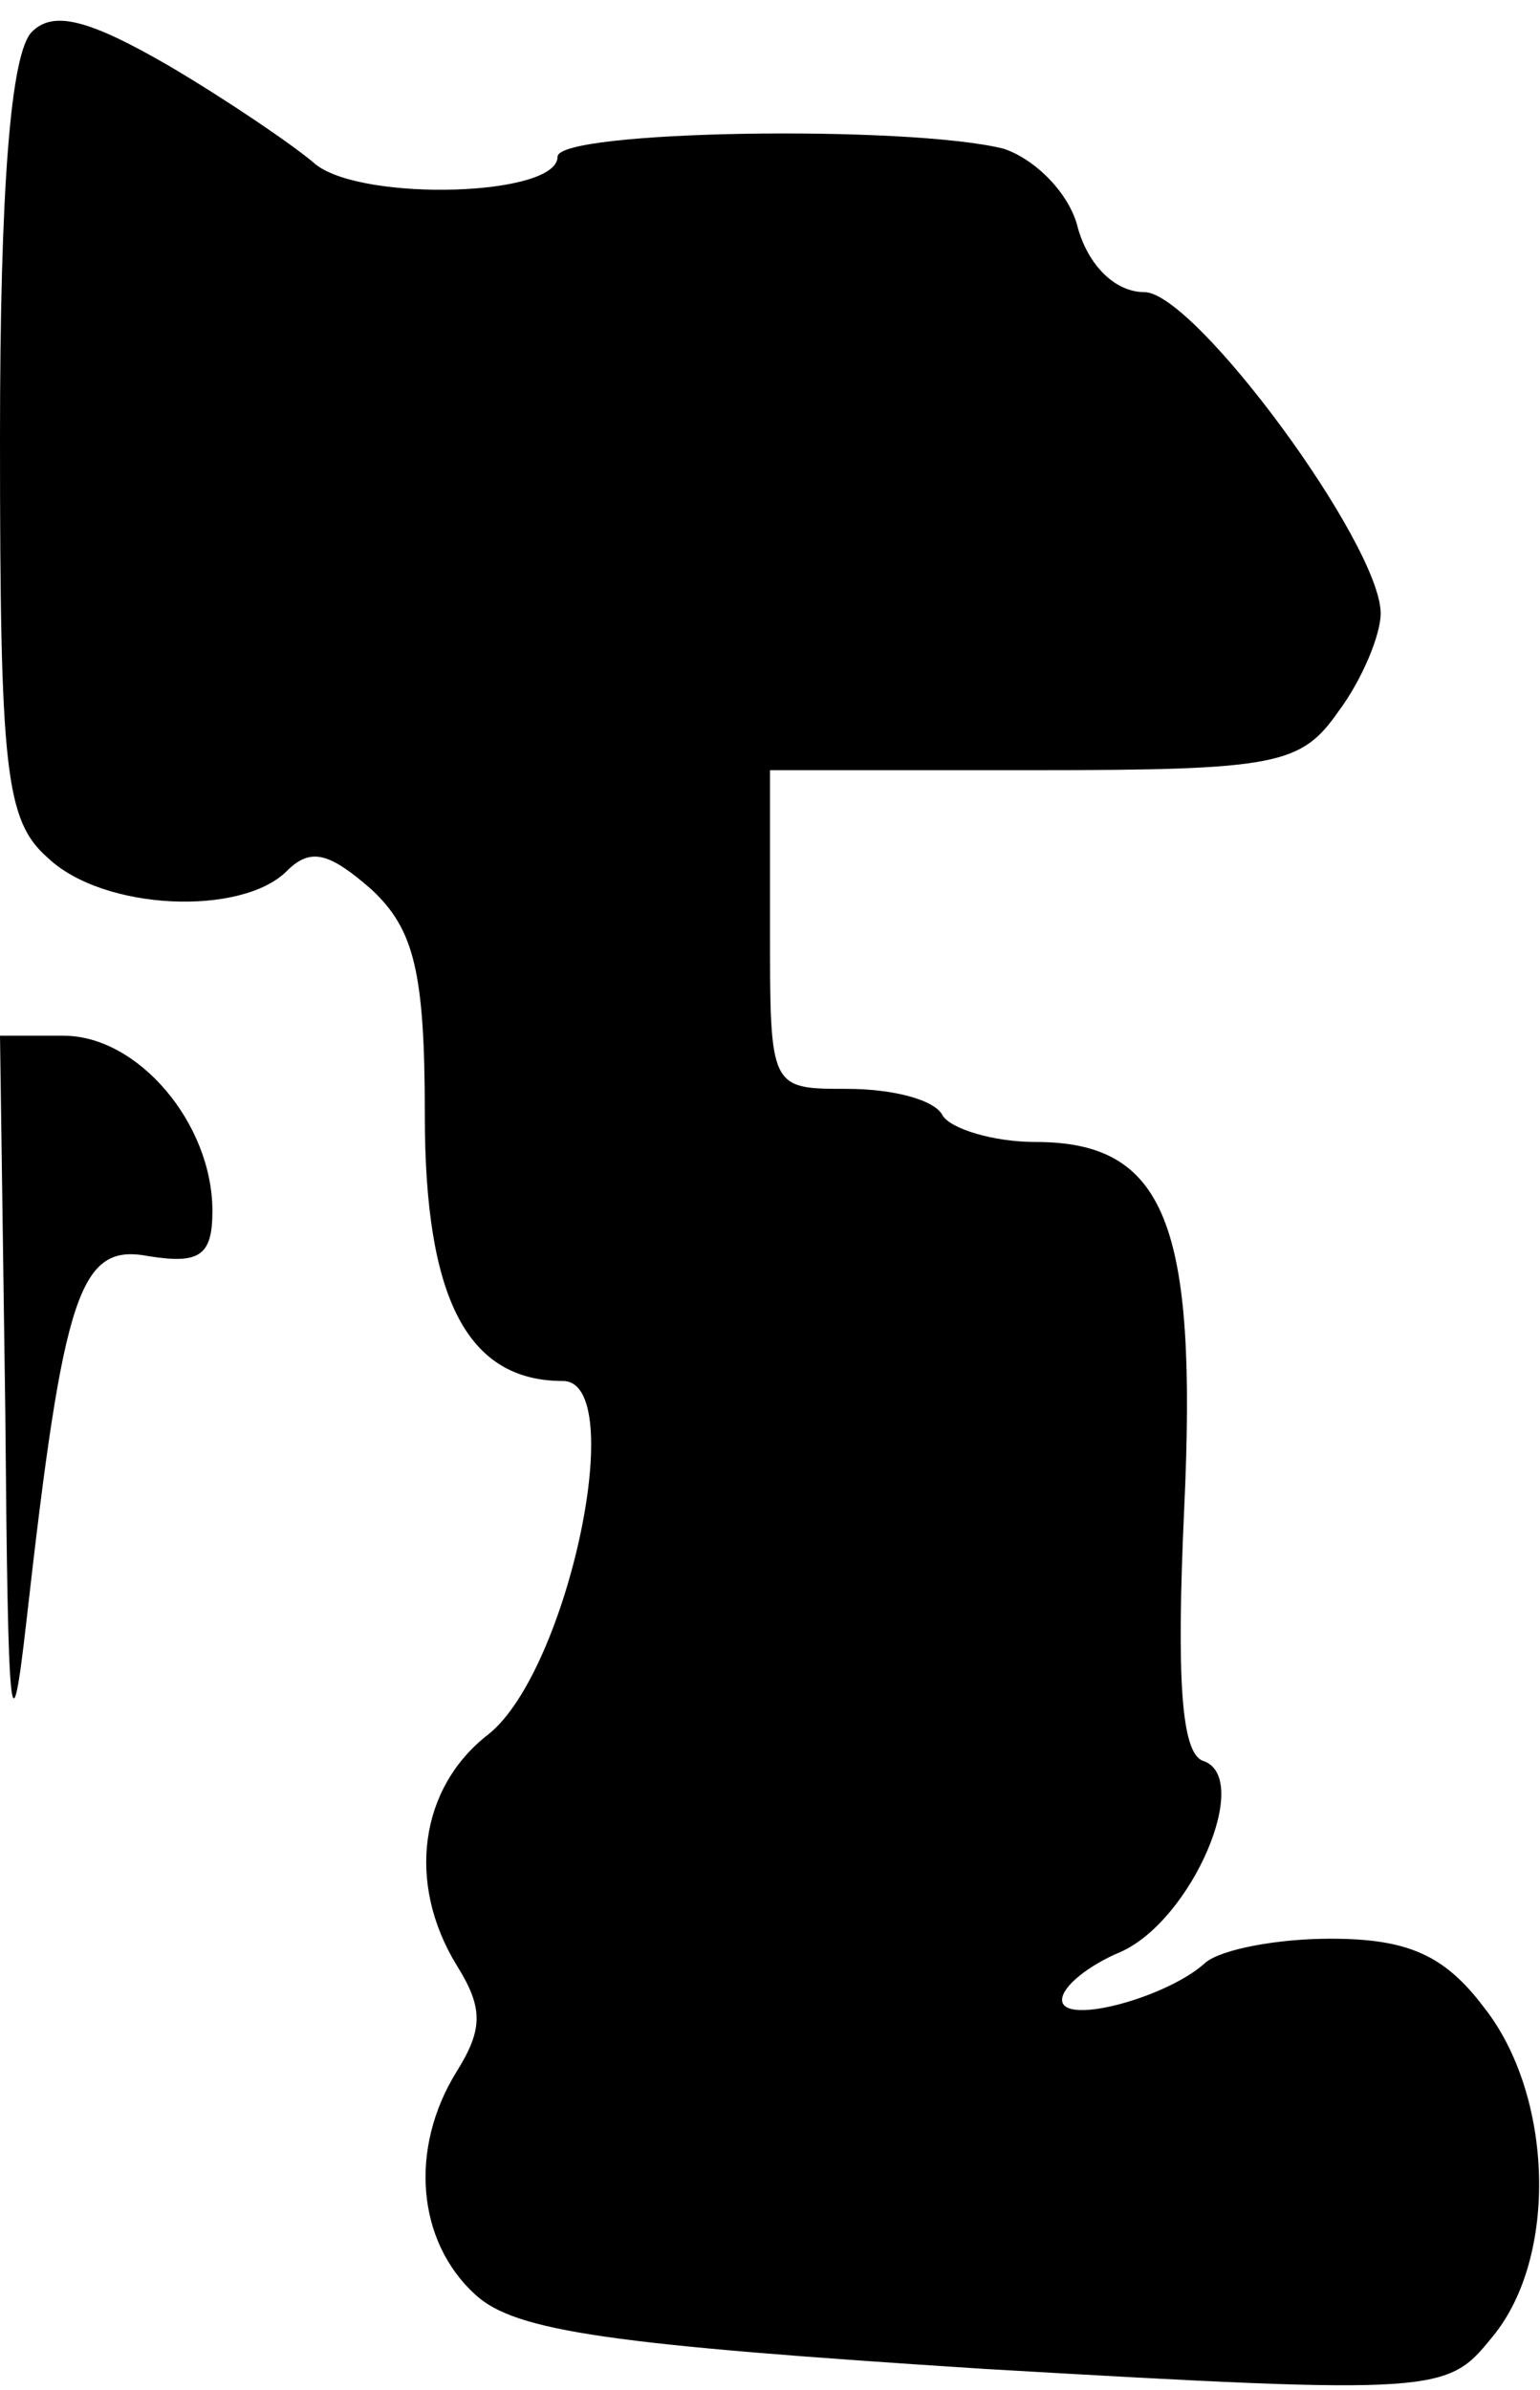 <?xml version="1.0" standalone="no"?>
<!DOCTYPE svg PUBLIC "-//W3C//DTD SVG 20010904//EN"
 "http://www.w3.org/TR/2001/REC-SVG-20010904/DTD/svg10.dtd">
<svg version="1.0" xmlns="http://www.w3.org/2000/svg"
 width="58pt" height="90pt" viewBox="0 0 58 90"
 preserveAspectRatio="xMidYMid meet">
<g transform="translate(0,90) scale(0.1,-0.1)"
fill="#000000" stroke="none">
<path fill="#000000" stroke="none" d="M12 888 c-8 -8 -12 -59 -12 -153 0
-125 2 -144 18 -158 21 -20 73 -22 90 -5 9 9 16 7 32 -7 16 -15 20 -31 20 -85
0 -69 16 -100 52 -100 25 0 2 -109 -28 -133 -26 -20 -31 -56 -12 -87 10 -16
10 -24 0 -40 -18 -29 -15 -64 7 -84 15 -14 52 -19 192 -28 172 -10 174 -9 191
12 25 30 23 91 -3 124 -15 20 -29 26 -58 26 -20 0 -41 -4 -47 -9 -14 -13 -54
-24 -54 -14 0 5 10 13 22 18 27 12 50 66 31 72 -8 3 -10 30 -7 95 5 107 -7
138 -56 138 -16 0 -32 5 -35 10 -3 6 -19 10 -36 10 -29 0 -29 0 -29 60 l0 60
99 0 c92 0 101 2 115 22 9 12 16 29 16 37 0 26 -70 121 -89 121 -11 0 -21 10
-25 24 -3 13 -16 26 -28 30 -36 9 -168 7 -168 -3 0 -15 -73 -17 -91 -3 -8 7
-33 24 -55 37 -31 18 -44 21 -52 13z"/>
<path fill="#000000" stroke="none" d="M2 368 c1 -117 2 -131 8 -78 14 124 20
142 46 137 19 -3 24 0 24 17 0 33 -28 66 -56 66 l-24 0 2 -142z"/>
</g>
</svg>
